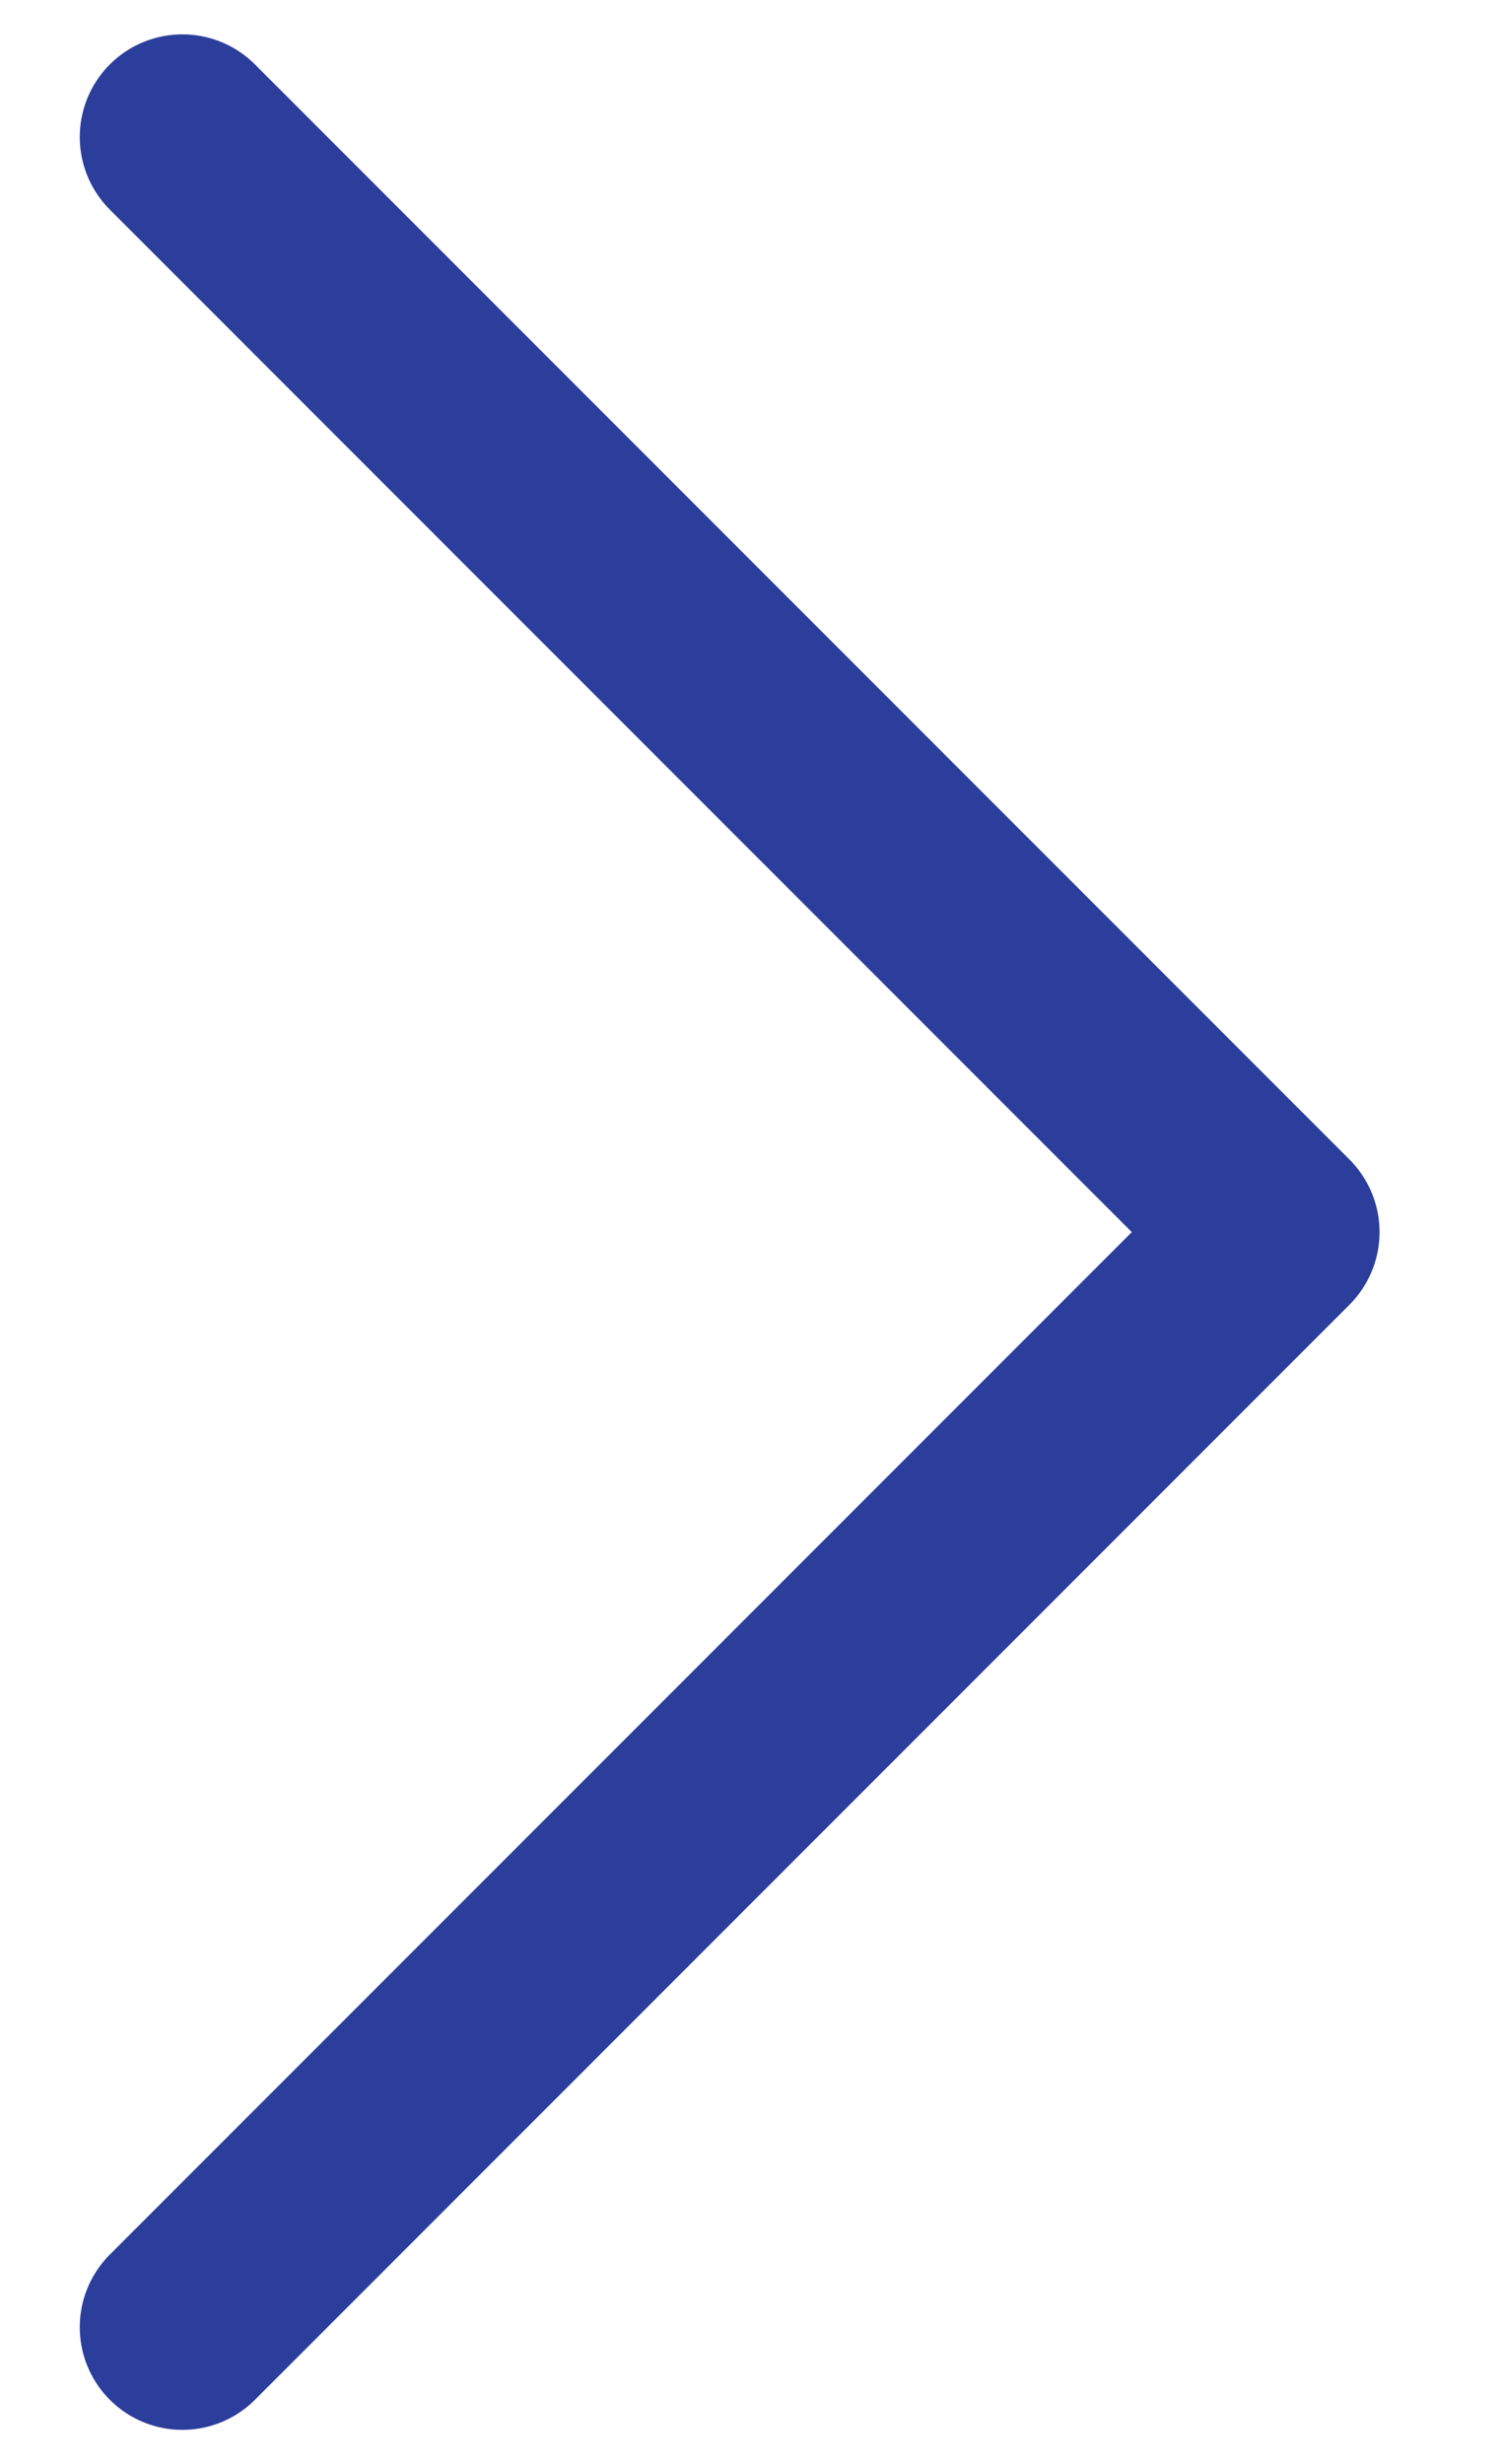 <svg width="11" height="18" viewBox="0 0 11 18" fill="none" xmlns="http://www.w3.org/2000/svg">
<path d="M1.333 17.001L9.333 9.001L1.333 1.001" stroke="#2B3E9B" stroke-width="1.5" stroke-linecap="round" stroke-linejoin="round"/>
</svg>
